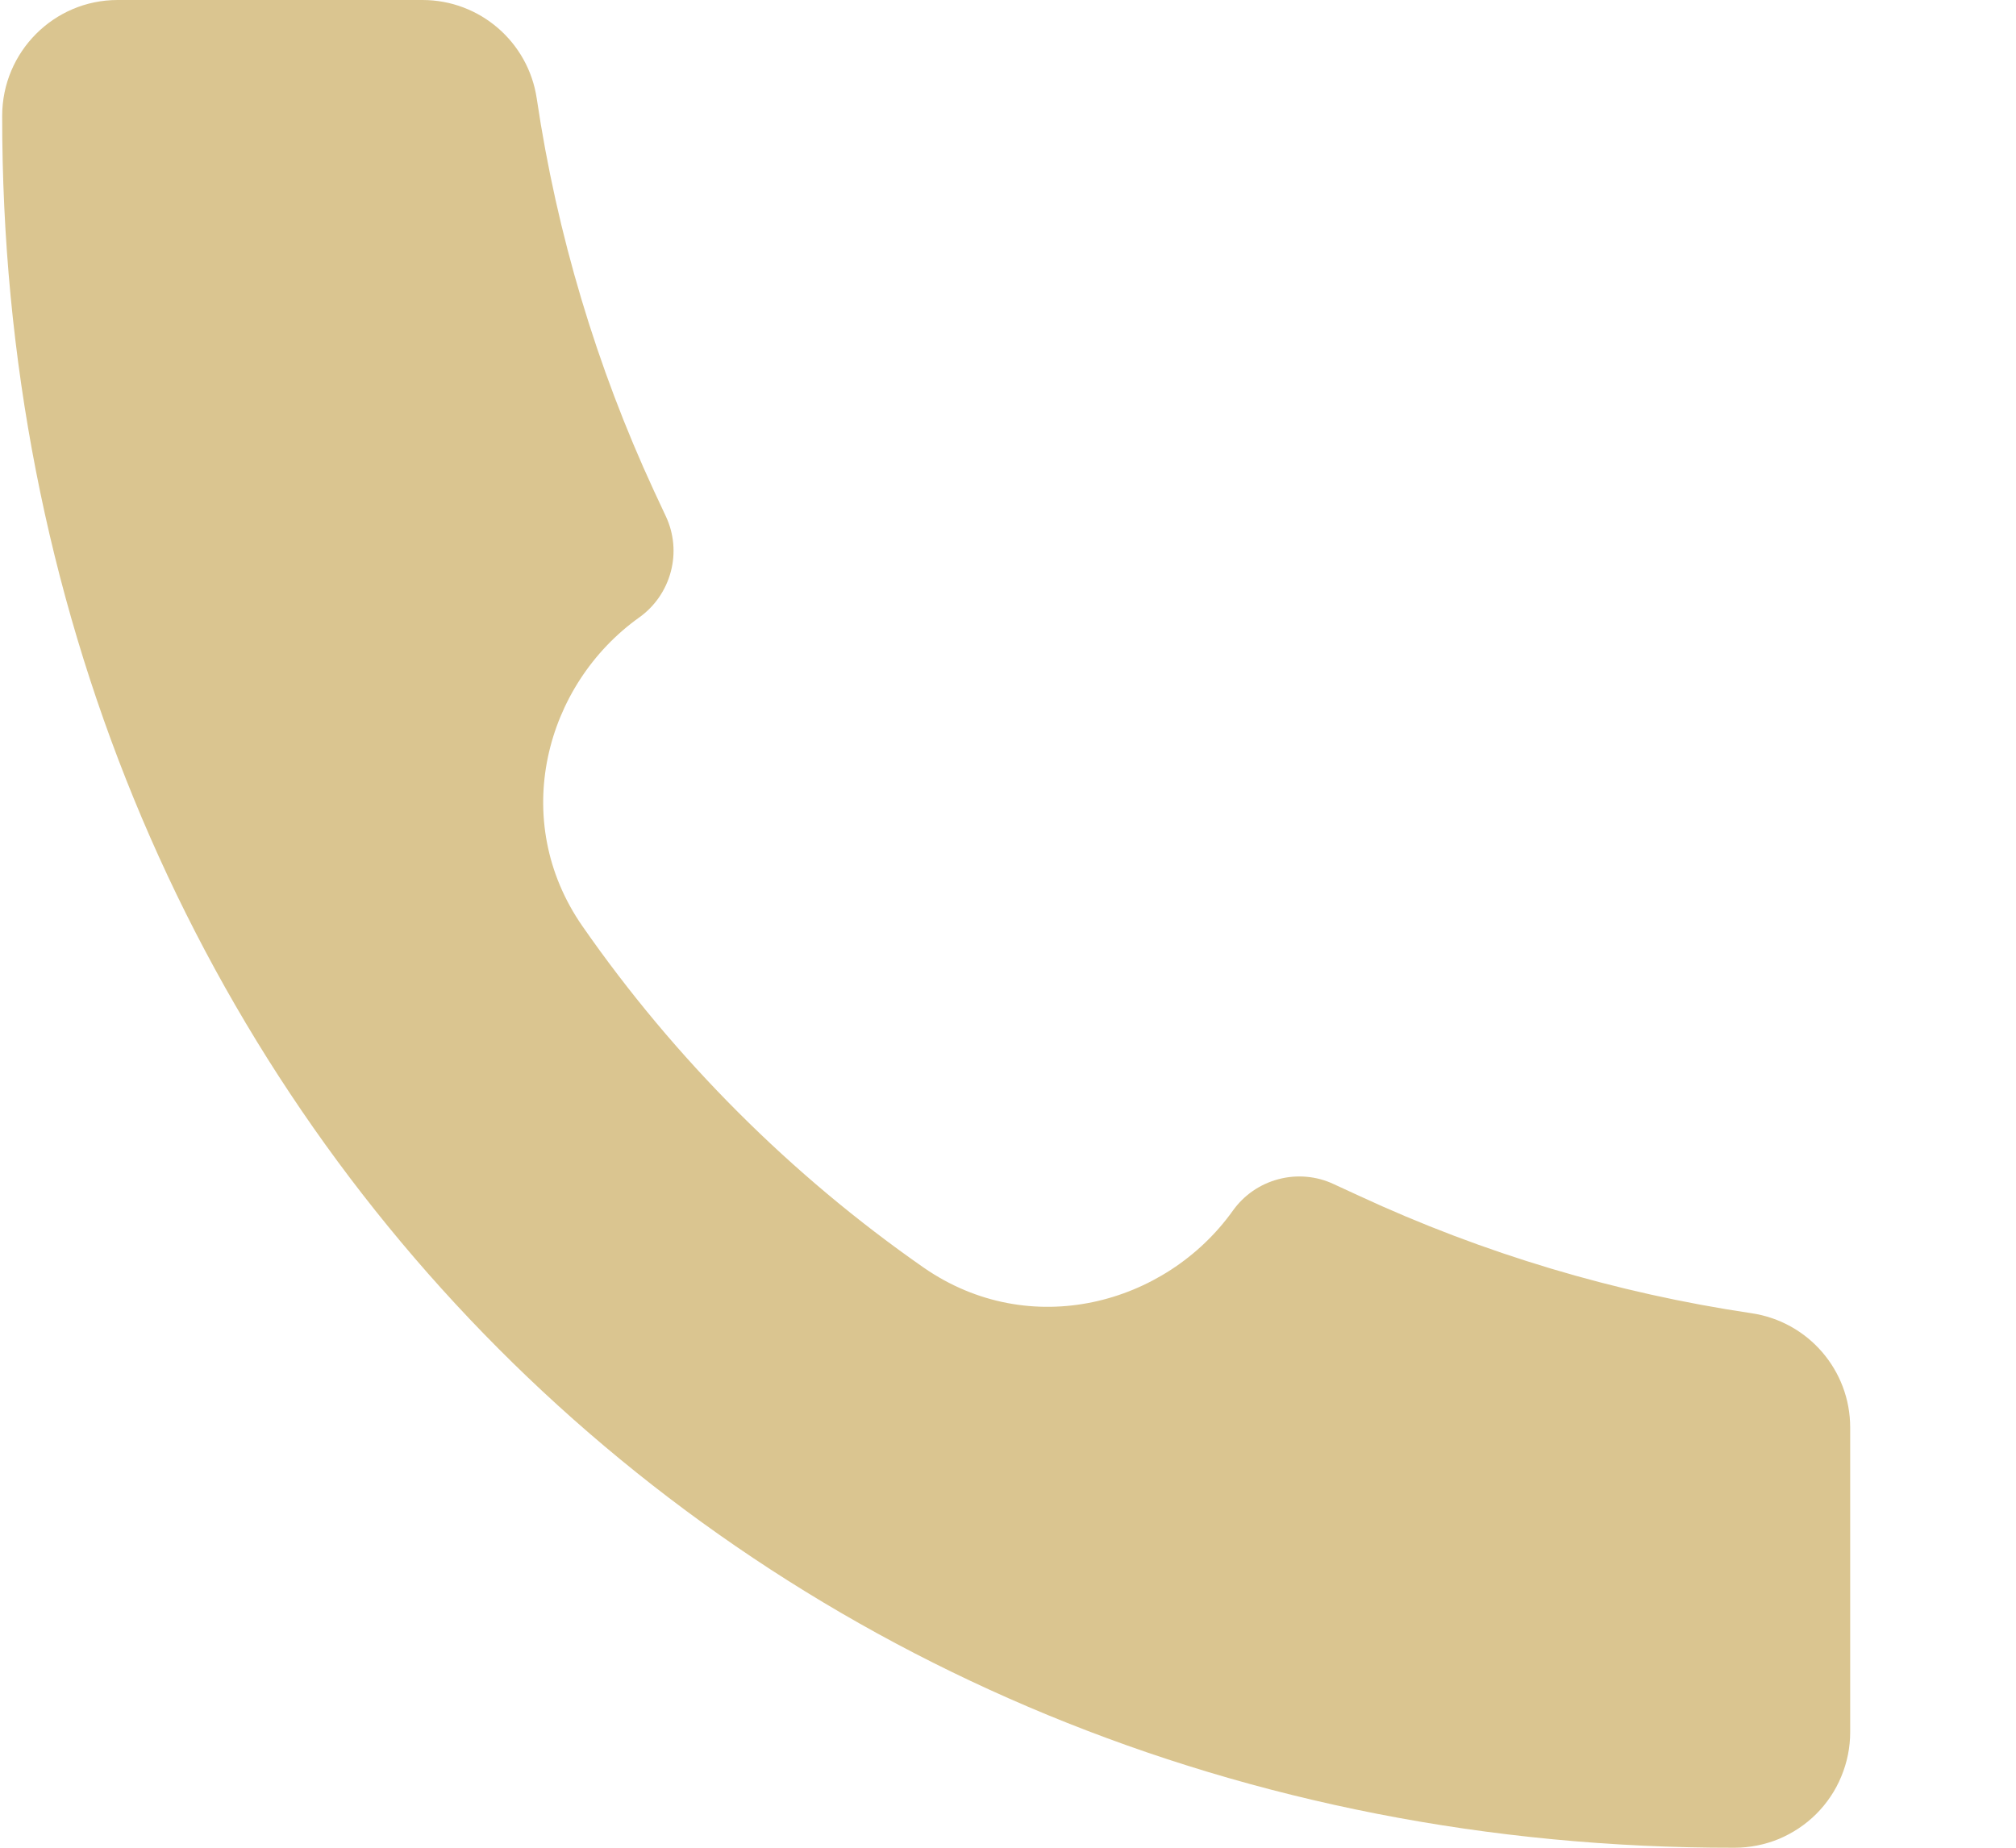 <svg width="12" height="11" viewBox="0 0 12 11" fill="none" xmlns="http://www.w3.org/2000/svg">
<path d="M10.323 11C4.458 11.008 0.007 6.504 0.013 0.69C0.013 0.309 0.321 0 0.7 0H2.515C2.856 0 3.145 0.25 3.195 0.587C3.315 1.395 3.55 2.181 3.893 2.923L3.964 3.075C4.012 3.178 4.022 3.294 3.993 3.403C3.964 3.513 3.898 3.609 3.806 3.675C3.243 4.076 3.029 4.884 3.467 5.514C4.016 6.304 4.709 6.997 5.499 7.547C6.13 7.984 6.937 7.769 7.338 7.208C7.404 7.115 7.5 7.049 7.61 7.02C7.719 6.991 7.836 7.001 7.938 7.049L8.09 7.119C8.831 7.463 9.618 7.698 10.426 7.818C10.763 7.868 11.013 8.157 11.013 8.498V10.312C11.013 10.403 10.995 10.492 10.96 10.576C10.926 10.659 10.875 10.735 10.811 10.799C10.747 10.863 10.671 10.913 10.588 10.948C10.505 10.982 10.415 11 10.325 11H10.323Z" fill="#DAC590"/>
</svg>
